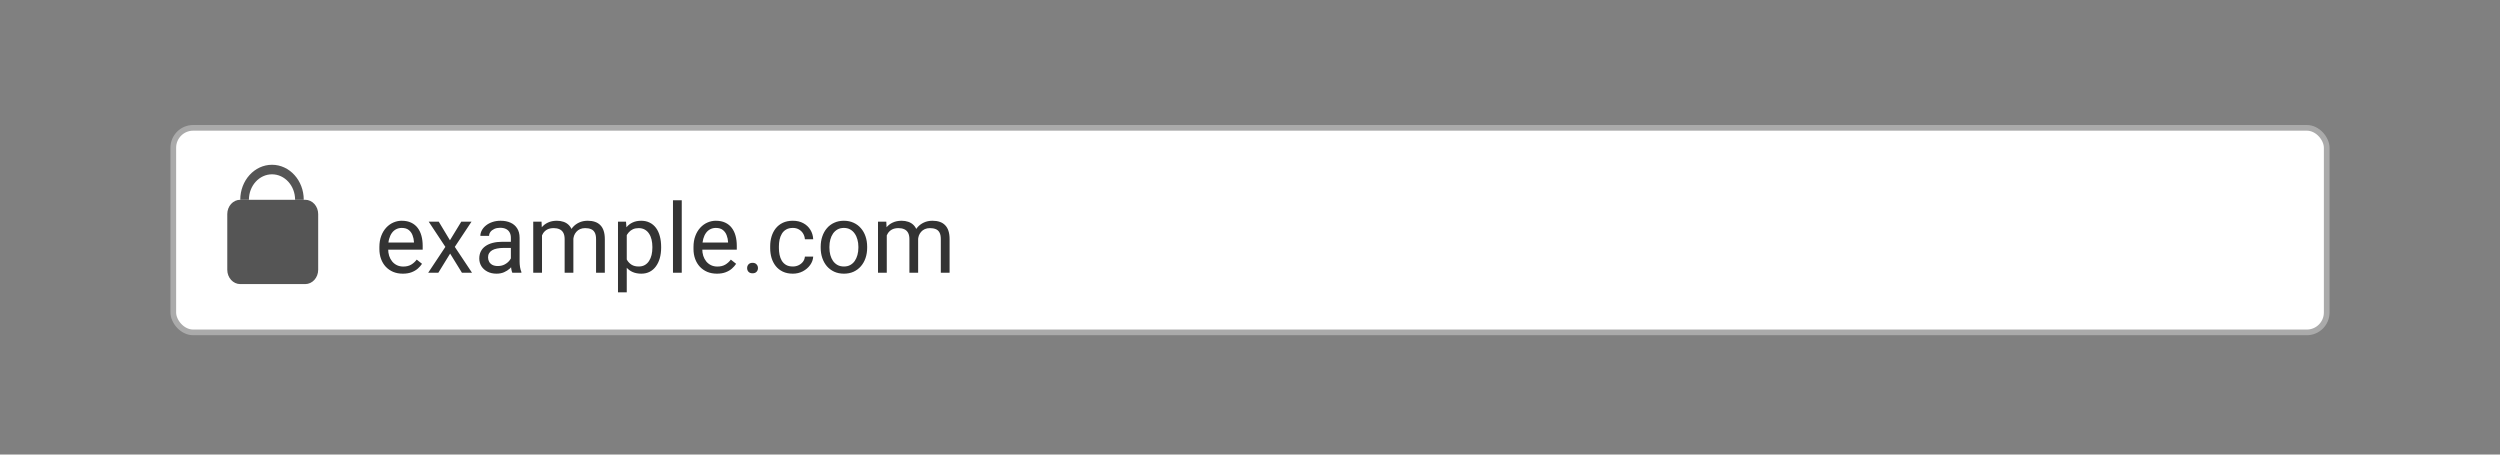 <svg width="440" height="80" viewBox="0 0 440 80" fill="none" xmlns="http://www.w3.org/2000/svg">
<rect x="0" y="0" width="440" height="80" fill="#808080" stroke="none"/>
<rect x="30.5" y="22.5" width="379" height="36" rx="3.5" fill="white" stroke="#AAAAAA"/>
<path d="M70.897 48.166C70.272 48.166 69.705 48.061 69.196 47.851C68.692 47.635 68.258 47.333 67.893 46.946C67.533 46.558 67.256 46.099 67.062 45.568C66.869 45.037 66.772 44.456 66.772 43.825V43.476C66.772 42.746 66.88 42.095 67.096 41.525C67.311 40.95 67.605 40.463 67.976 40.065C68.346 39.666 68.767 39.364 69.237 39.16C69.708 38.955 70.195 38.852 70.698 38.852C71.34 38.852 71.894 38.963 72.358 39.185C72.829 39.406 73.213 39.716 73.512 40.114C73.811 40.507 74.032 40.972 74.176 41.509C74.32 42.04 74.392 42.621 74.392 43.252V43.941H67.685V42.688H72.856V42.571C72.834 42.173 72.751 41.785 72.607 41.409C72.469 41.033 72.248 40.723 71.943 40.48C71.639 40.236 71.224 40.114 70.698 40.114C70.35 40.114 70.029 40.189 69.735 40.338C69.442 40.482 69.19 40.698 68.98 40.986C68.77 41.274 68.606 41.625 68.49 42.04C68.374 42.455 68.316 42.934 68.316 43.476V43.825C68.316 44.251 68.374 44.652 68.49 45.028C68.612 45.399 68.786 45.726 69.013 46.008C69.246 46.29 69.525 46.511 69.852 46.672C70.184 46.832 70.56 46.913 70.981 46.913C71.523 46.913 71.982 46.802 72.358 46.581C72.735 46.359 73.064 46.063 73.346 45.692L74.276 46.431C74.082 46.724 73.836 47.004 73.537 47.27C73.238 47.535 72.87 47.751 72.433 47.917C72.001 48.083 71.49 48.166 70.897 48.166ZM77.223 39.019L79.19 42.289L81.182 39.019H82.983L80.045 43.451L83.075 48H81.298L79.223 44.63L77.148 48H75.363L78.385 43.451L75.455 39.019H77.223ZM89.915 46.464V41.841C89.915 41.487 89.843 41.179 89.699 40.919C89.56 40.654 89.35 40.449 89.068 40.305C88.786 40.161 88.437 40.089 88.022 40.089C87.635 40.089 87.294 40.156 87.001 40.289C86.713 40.421 86.486 40.596 86.32 40.812C86.16 41.027 86.08 41.26 86.08 41.509H84.544C84.544 41.188 84.627 40.87 84.793 40.554C84.959 40.239 85.197 39.954 85.507 39.699C85.822 39.439 86.199 39.234 86.636 39.085C87.079 38.93 87.571 38.852 88.113 38.852C88.766 38.852 89.342 38.963 89.84 39.185C90.343 39.406 90.736 39.741 91.019 40.189C91.306 40.632 91.45 41.188 91.45 41.857V46.041C91.45 46.34 91.475 46.658 91.525 46.996C91.58 47.333 91.66 47.624 91.766 47.867V48H90.164C90.086 47.823 90.025 47.588 89.981 47.294C89.937 46.996 89.915 46.719 89.915 46.464ZM90.18 42.555L90.197 43.634H88.644C88.207 43.634 87.817 43.67 87.474 43.742C87.131 43.808 86.843 43.91 86.611 44.049C86.378 44.187 86.201 44.361 86.08 44.572C85.958 44.776 85.897 45.017 85.897 45.294C85.897 45.576 85.961 45.834 86.088 46.066C86.215 46.298 86.406 46.484 86.661 46.622C86.921 46.755 87.239 46.821 87.615 46.821C88.086 46.821 88.501 46.722 88.86 46.523C89.22 46.323 89.505 46.08 89.715 45.792C89.931 45.504 90.047 45.225 90.064 44.954L90.72 45.692C90.681 45.925 90.576 46.182 90.404 46.464C90.233 46.747 90.003 47.018 89.715 47.278C89.433 47.532 89.096 47.745 88.703 47.917C88.315 48.083 87.878 48.166 87.391 48.166C86.782 48.166 86.248 48.047 85.789 47.809C85.335 47.571 84.981 47.253 84.727 46.855C84.478 46.45 84.353 45.999 84.353 45.502C84.353 45.02 84.447 44.597 84.635 44.231C84.823 43.861 85.095 43.553 85.449 43.31C85.803 43.061 86.229 42.873 86.727 42.746C87.225 42.618 87.781 42.555 88.395 42.555H90.18ZM95.393 40.803V48H93.849V39.019H95.31L95.393 40.803ZM95.078 43.169L94.364 43.144C94.369 42.53 94.45 41.963 94.605 41.442C94.759 40.917 94.989 40.46 95.293 40.073C95.598 39.685 95.977 39.387 96.431 39.176C96.884 38.96 97.41 38.852 98.008 38.852C98.428 38.852 98.816 38.913 99.17 39.035C99.524 39.151 99.831 39.337 100.091 39.591C100.351 39.846 100.553 40.172 100.697 40.571C100.841 40.969 100.913 41.451 100.913 42.015V48H99.377V42.09C99.377 41.62 99.297 41.243 99.137 40.961C98.982 40.679 98.76 40.474 98.473 40.347C98.185 40.214 97.847 40.148 97.46 40.148C97.006 40.148 96.627 40.228 96.323 40.388C96.018 40.549 95.775 40.77 95.592 41.052C95.41 41.334 95.277 41.658 95.194 42.023C95.116 42.383 95.078 42.765 95.078 43.169ZM100.896 42.322L99.867 42.638C99.873 42.145 99.953 41.672 100.108 41.218C100.268 40.764 100.498 40.361 100.797 40.006C101.101 39.652 101.475 39.373 101.917 39.168C102.36 38.958 102.867 38.852 103.437 38.852C103.918 38.852 104.344 38.916 104.715 39.044C105.091 39.171 105.407 39.367 105.661 39.633C105.921 39.893 106.118 40.228 106.25 40.637C106.383 41.047 106.45 41.534 106.45 42.098V48H104.906V42.081C104.906 41.578 104.826 41.188 104.665 40.911C104.51 40.629 104.289 40.432 104.001 40.322C103.719 40.206 103.381 40.148 102.988 40.148C102.651 40.148 102.352 40.206 102.092 40.322C101.832 40.438 101.613 40.599 101.436 40.803C101.259 41.002 101.123 41.232 101.029 41.492C100.941 41.752 100.896 42.029 100.896 42.322ZM110.31 40.745V51.453H108.766V39.019H110.177L110.31 40.745ZM116.361 43.435V43.609C116.361 44.262 116.283 44.868 116.128 45.427C115.973 45.98 115.747 46.462 115.448 46.871C115.154 47.281 114.792 47.599 114.36 47.826C113.929 48.053 113.433 48.166 112.875 48.166C112.305 48.166 111.801 48.072 111.364 47.884C110.927 47.696 110.556 47.422 110.251 47.062C109.947 46.702 109.704 46.271 109.521 45.767C109.344 45.264 109.222 44.696 109.156 44.065V43.136C109.222 42.472 109.347 41.877 109.529 41.351C109.712 40.825 109.953 40.377 110.251 40.006C110.556 39.63 110.924 39.345 111.355 39.151C111.787 38.952 112.285 38.852 112.85 38.852C113.414 38.852 113.915 38.963 114.352 39.185C114.789 39.4 115.157 39.71 115.456 40.114C115.755 40.518 115.979 41.002 116.128 41.567C116.283 42.126 116.361 42.748 116.361 43.435ZM114.817 43.609V43.435C114.817 42.986 114.77 42.566 114.676 42.173C114.582 41.774 114.435 41.426 114.236 41.127C114.042 40.823 113.793 40.585 113.489 40.413C113.184 40.236 112.822 40.148 112.401 40.148C112.014 40.148 111.676 40.214 111.389 40.347C111.106 40.48 110.866 40.659 110.667 40.886C110.467 41.108 110.304 41.362 110.177 41.65C110.055 41.932 109.964 42.225 109.903 42.53V44.68C110.014 45.067 110.168 45.432 110.368 45.775C110.567 46.113 110.833 46.387 111.165 46.597C111.497 46.802 111.914 46.904 112.418 46.904C112.833 46.904 113.19 46.819 113.489 46.647C113.793 46.47 114.042 46.229 114.236 45.925C114.435 45.62 114.582 45.272 114.676 44.879C114.77 44.48 114.817 44.057 114.817 43.609ZM119.988 35.25V48H118.444V35.25H119.988ZM126.181 48.166C125.555 48.166 124.988 48.061 124.479 47.851C123.975 47.635 123.541 47.333 123.176 46.946C122.816 46.558 122.539 46.099 122.346 45.568C122.152 45.037 122.055 44.456 122.055 43.825V43.476C122.055 42.746 122.163 42.095 122.379 41.525C122.595 40.95 122.888 40.463 123.259 40.065C123.63 39.666 124.05 39.364 124.521 39.16C124.991 38.955 125.478 38.852 125.981 38.852C126.623 38.852 127.177 38.963 127.642 39.185C128.112 39.406 128.497 39.716 128.795 40.114C129.094 40.507 129.316 40.972 129.459 41.509C129.603 42.04 129.675 42.621 129.675 43.252V43.941H122.968V42.688H128.14V42.571C128.118 42.173 128.035 41.785 127.891 41.409C127.752 41.033 127.531 40.723 127.227 40.48C126.922 40.236 126.507 40.114 125.981 40.114C125.633 40.114 125.312 40.189 125.019 40.338C124.725 40.482 124.473 40.698 124.263 40.986C124.053 41.274 123.89 41.625 123.773 42.04C123.657 42.455 123.599 42.934 123.599 43.476V43.825C123.599 44.251 123.657 44.652 123.773 45.028C123.895 45.399 124.069 45.726 124.296 46.008C124.529 46.29 124.808 46.511 125.135 46.672C125.467 46.832 125.843 46.913 126.264 46.913C126.806 46.913 127.265 46.802 127.642 46.581C128.018 46.359 128.347 46.063 128.629 45.692L129.559 46.431C129.365 46.724 129.119 47.004 128.82 47.27C128.521 47.535 128.153 47.751 127.716 47.917C127.285 48.083 126.773 48.166 126.181 48.166ZM131.493 47.187C131.493 46.926 131.573 46.708 131.734 46.531C131.9 46.348 132.138 46.257 132.448 46.257C132.758 46.257 132.993 46.348 133.153 46.531C133.319 46.708 133.402 46.926 133.402 47.187C133.402 47.441 133.319 47.657 133.153 47.834C132.993 48.011 132.758 48.1 132.448 48.1C132.138 48.1 131.9 48.011 131.734 47.834C131.573 47.657 131.493 47.441 131.493 47.187ZM139.545 46.904C139.91 46.904 140.248 46.83 140.558 46.68C140.868 46.531 141.122 46.326 141.321 46.066C141.521 45.8 141.634 45.499 141.662 45.161H143.123C143.095 45.692 142.915 46.188 142.583 46.647C142.257 47.101 141.828 47.469 141.296 47.751C140.765 48.028 140.181 48.166 139.545 48.166C138.87 48.166 138.28 48.047 137.777 47.809C137.279 47.571 136.864 47.245 136.532 46.83C136.205 46.415 135.959 45.939 135.793 45.402C135.632 44.859 135.552 44.287 135.552 43.684V43.335C135.552 42.732 135.632 42.162 135.793 41.625C135.959 41.083 136.205 40.604 136.532 40.189C136.864 39.774 137.279 39.447 137.777 39.209C138.28 38.971 138.87 38.852 139.545 38.852C140.248 38.852 140.862 38.996 141.388 39.284C141.913 39.566 142.326 39.954 142.625 40.446C142.929 40.933 143.095 41.487 143.123 42.106H141.662C141.634 41.736 141.529 41.401 141.346 41.102C141.169 40.803 140.926 40.565 140.616 40.388C140.311 40.206 139.954 40.114 139.545 40.114C139.075 40.114 138.679 40.208 138.358 40.397C138.042 40.579 137.791 40.828 137.603 41.144C137.42 41.453 137.287 41.799 137.204 42.181C137.127 42.557 137.088 42.942 137.088 43.335V43.684C137.088 44.077 137.127 44.464 137.204 44.846C137.282 45.227 137.412 45.573 137.594 45.883C137.782 46.193 138.034 46.442 138.35 46.63C138.671 46.813 139.069 46.904 139.545 46.904ZM144.442 43.609V43.418C144.442 42.77 144.536 42.17 144.725 41.617C144.913 41.058 145.184 40.574 145.538 40.164C145.892 39.749 146.321 39.428 146.825 39.201C147.328 38.969 147.893 38.852 148.518 38.852C149.149 38.852 149.716 38.969 150.22 39.201C150.729 39.428 151.16 39.749 151.515 40.164C151.874 40.574 152.148 41.058 152.336 41.617C152.525 42.17 152.619 42.77 152.619 43.418V43.609C152.619 44.256 152.525 44.857 152.336 45.41C152.148 45.964 151.874 46.448 151.515 46.863C151.16 47.272 150.732 47.593 150.228 47.826C149.73 48.053 149.166 48.166 148.535 48.166C147.904 48.166 147.337 48.053 146.833 47.826C146.329 47.593 145.898 47.272 145.538 46.863C145.184 46.448 144.913 45.964 144.725 45.41C144.536 44.857 144.442 44.256 144.442 43.609ZM145.978 43.418V43.609C145.978 44.057 146.031 44.48 146.136 44.879C146.241 45.272 146.399 45.62 146.609 45.925C146.825 46.229 147.093 46.47 147.414 46.647C147.735 46.819 148.109 46.904 148.535 46.904C148.955 46.904 149.323 46.819 149.639 46.647C149.96 46.47 150.225 46.229 150.436 45.925C150.646 45.62 150.804 45.272 150.909 44.879C151.019 44.48 151.075 44.057 151.075 43.609V43.418C151.075 42.975 151.019 42.557 150.909 42.165C150.804 41.766 150.643 41.415 150.427 41.11C150.217 40.8 149.951 40.557 149.63 40.38C149.315 40.203 148.944 40.114 148.518 40.114C148.097 40.114 147.727 40.203 147.406 40.38C147.09 40.557 146.825 40.8 146.609 41.11C146.399 41.415 146.241 41.766 146.136 42.165C146.031 42.557 145.978 42.975 145.978 43.418ZM156.072 40.803V48H154.528V39.019H155.989L156.072 40.803ZM155.756 43.169L155.042 43.144C155.048 42.53 155.128 41.963 155.283 41.442C155.438 40.917 155.668 40.46 155.972 40.073C156.277 39.685 156.656 39.387 157.109 39.176C157.563 38.96 158.089 38.852 158.687 38.852C159.107 38.852 159.494 38.913 159.849 39.035C160.203 39.151 160.51 39.337 160.77 39.591C161.03 39.846 161.232 40.172 161.376 40.571C161.52 40.969 161.592 41.451 161.592 42.015V48H160.056V42.09C160.056 41.62 159.976 41.243 159.815 40.961C159.66 40.679 159.439 40.474 159.151 40.347C158.864 40.214 158.526 40.148 158.139 40.148C157.685 40.148 157.306 40.228 157.001 40.388C156.697 40.549 156.454 40.77 156.271 41.052C156.088 41.334 155.956 41.658 155.873 42.023C155.795 42.383 155.756 42.765 155.756 43.169ZM161.575 42.322L160.546 42.638C160.551 42.145 160.632 41.672 160.787 41.218C160.947 40.764 161.177 40.361 161.476 40.006C161.78 39.652 162.153 39.373 162.596 39.168C163.039 38.958 163.545 38.852 164.115 38.852C164.597 38.852 165.023 38.916 165.394 39.044C165.77 39.171 166.085 39.367 166.34 39.633C166.6 39.893 166.796 40.228 166.929 40.637C167.062 41.047 167.128 41.534 167.128 42.098V48H165.584V42.081C165.584 41.578 165.504 41.188 165.344 40.911C165.189 40.629 164.967 40.432 164.68 40.322C164.397 40.206 164.06 40.148 163.667 40.148C163.329 40.148 163.031 40.206 162.771 40.322C162.51 40.438 162.292 40.599 162.115 40.803C161.938 41.002 161.802 41.232 161.708 41.492C161.619 41.752 161.575 42.029 161.575 42.322Z" fill="#333333"/>
<path d="M40 37.68C40 36.288 41.023 35.16 42.286 35.16H53.714C54.977 35.16 56 36.288 56 37.68V47.48C56 48.872 54.977 50 53.714 50H42.286C41.023 50 40 48.872 40 47.48V37.68Z" fill="#555555"/>
<path fill-rule="evenodd" clip-rule="evenodd" d="M47.873 35.16C50.117 35.16 50.032 35.16 51.937 35.16C51.937 32.686 50.117 30.68 47.873 30.68C45.629 30.68 43.809 32.686 43.809 35.16C45.587 35.16 45.629 35.16 47.873 35.16ZM47.873 35.16C50.959 35.16 50.286 35.16 53.46 35.16C53.46 31.758 50.959 29 47.873 29C44.787 29 42.286 31.758 42.286 35.16C45.587 35.16 44.787 35.16 47.873 35.16Z" fill="#555555"/>
</svg>
